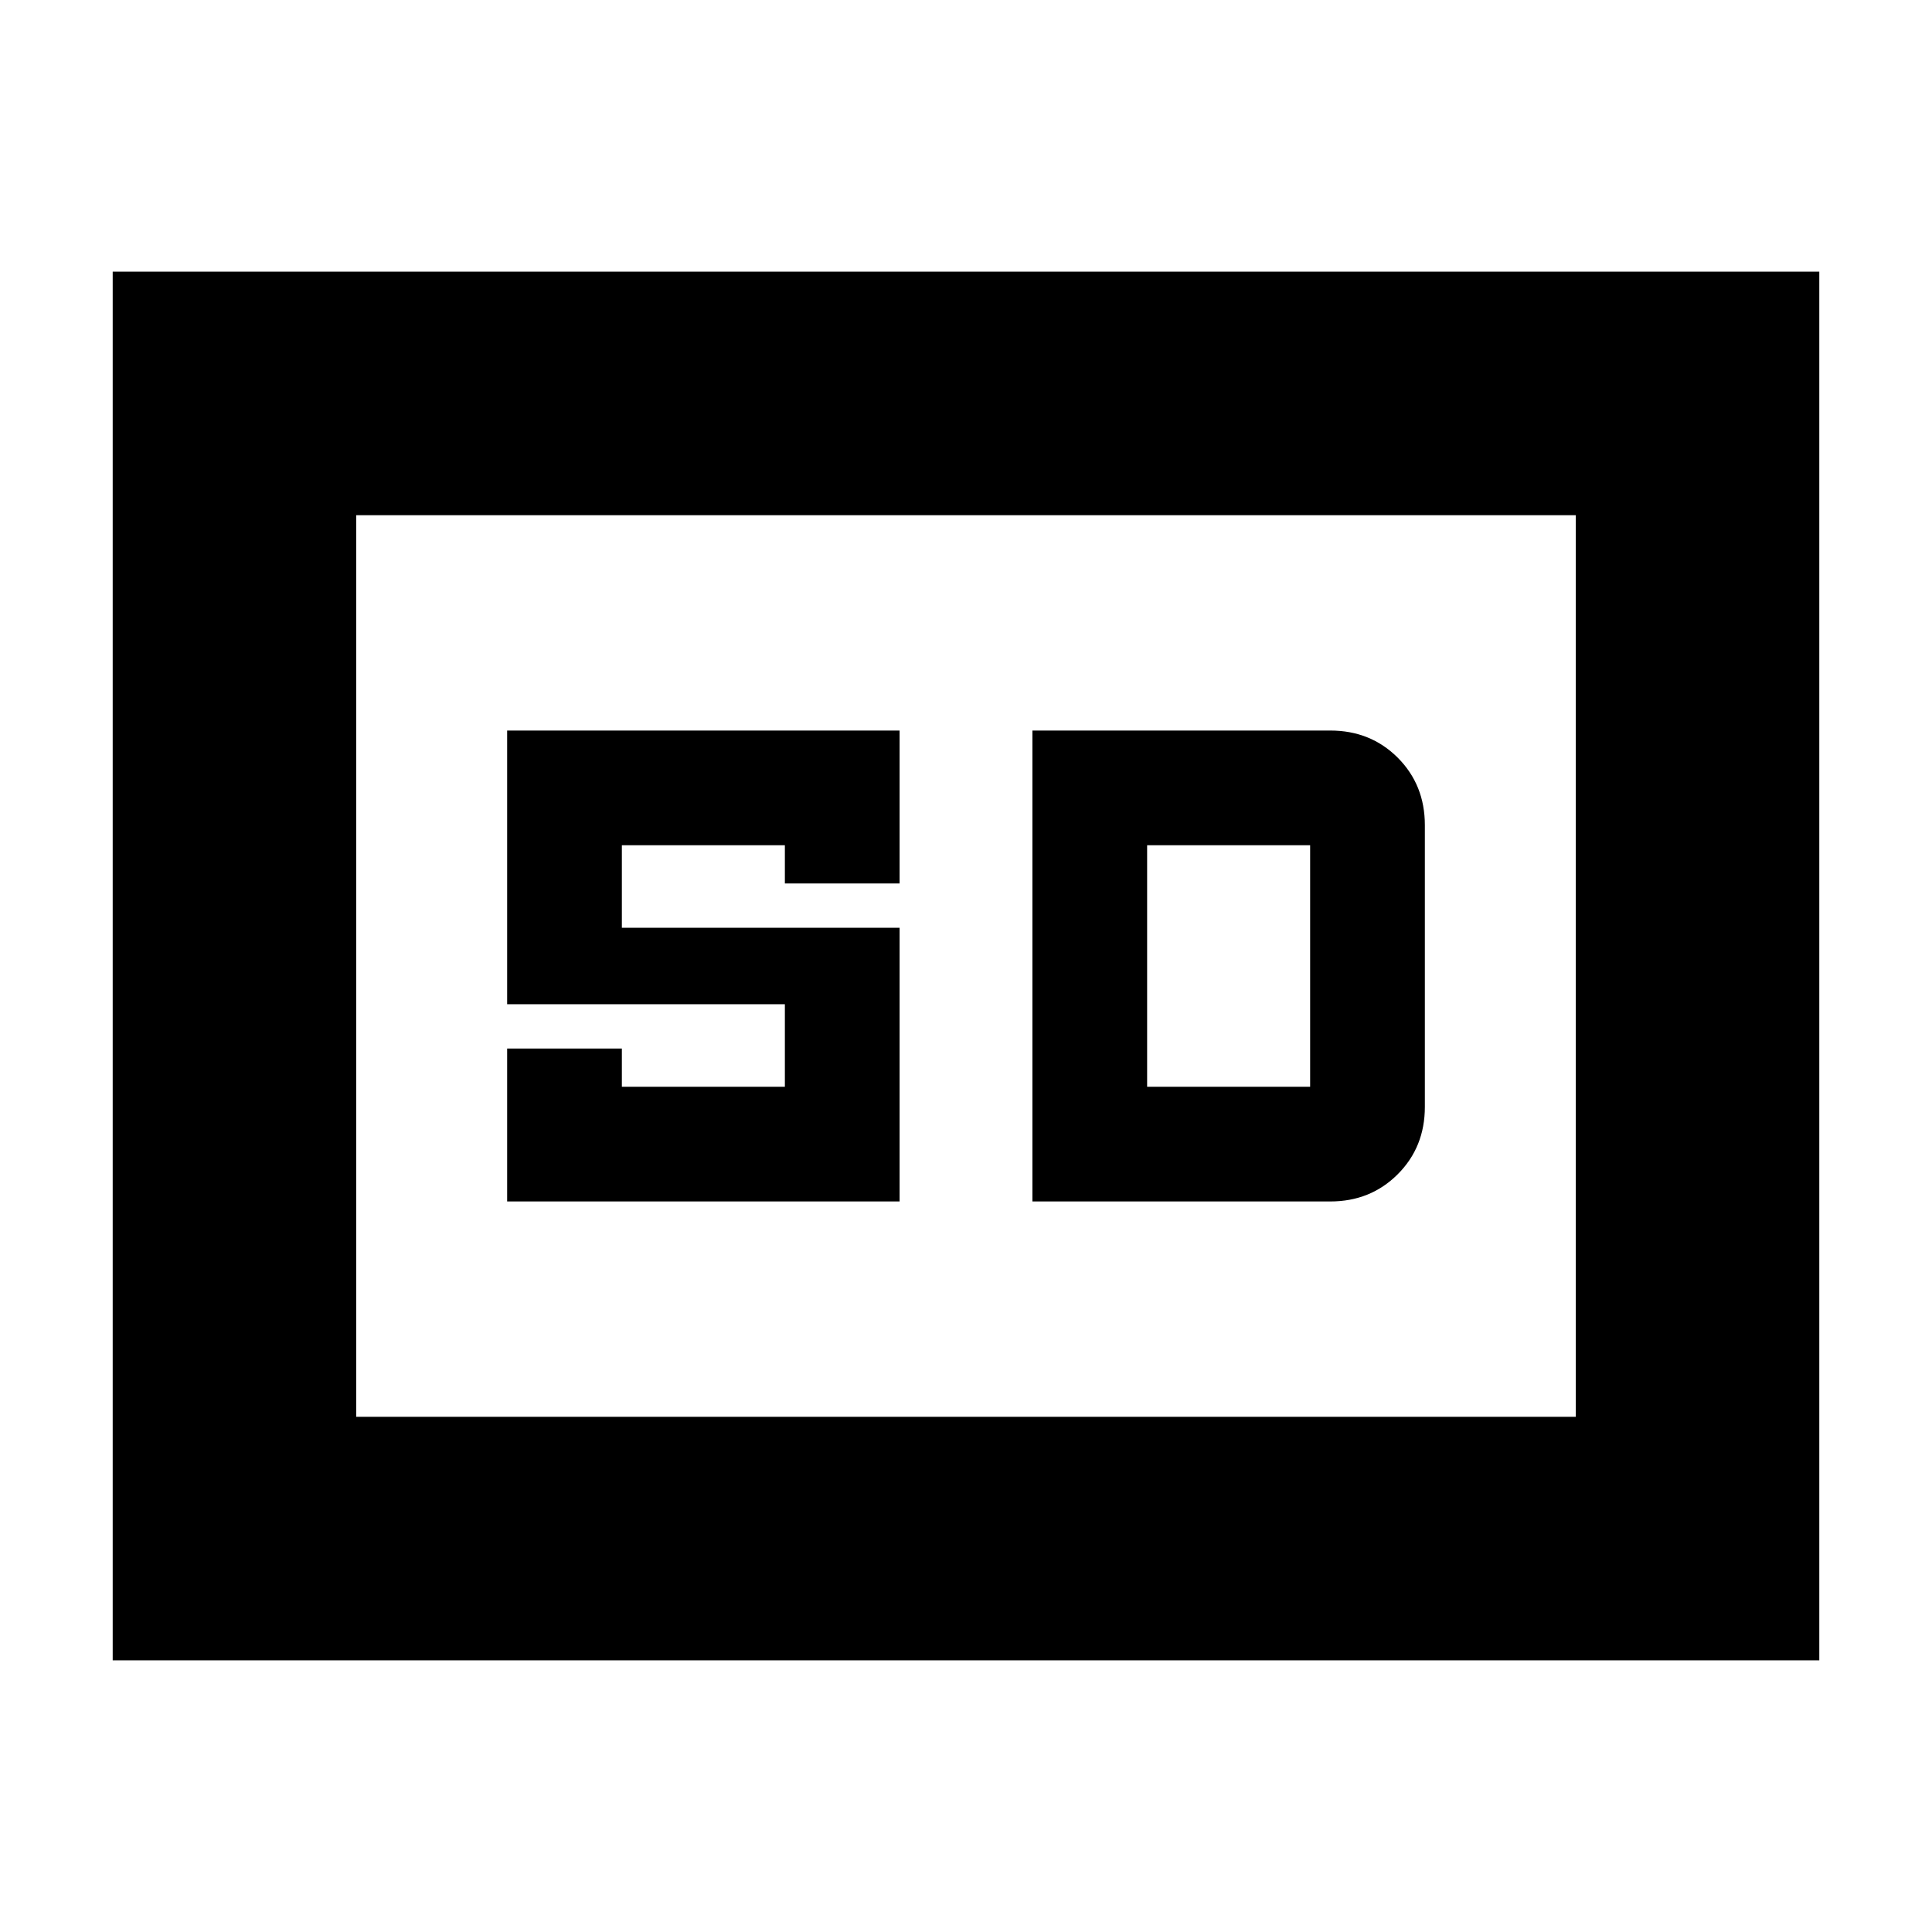<svg xmlns="http://www.w3.org/2000/svg" height="24" width="24"><path d="M6.3 14.925h4.875v-3.4h-3.45V10.5H9.75v.475h1.425v-1.9H6.3v3.4h3.45V13.5H7.725v-.475H6.3Zm6.525 0h3.7q.5 0 .838-.338.337-.337.337-.837v-3.5q0-.5-.337-.838-.338-.337-.838-.337h-3.7ZM14.25 13.5v-3h2.025v3ZM1.4 20.625V3.375h21.2v17.25ZM4.425 17.6h15.15V6.4H4.425Zm0 0V6.4v11.2Z"/></svg>